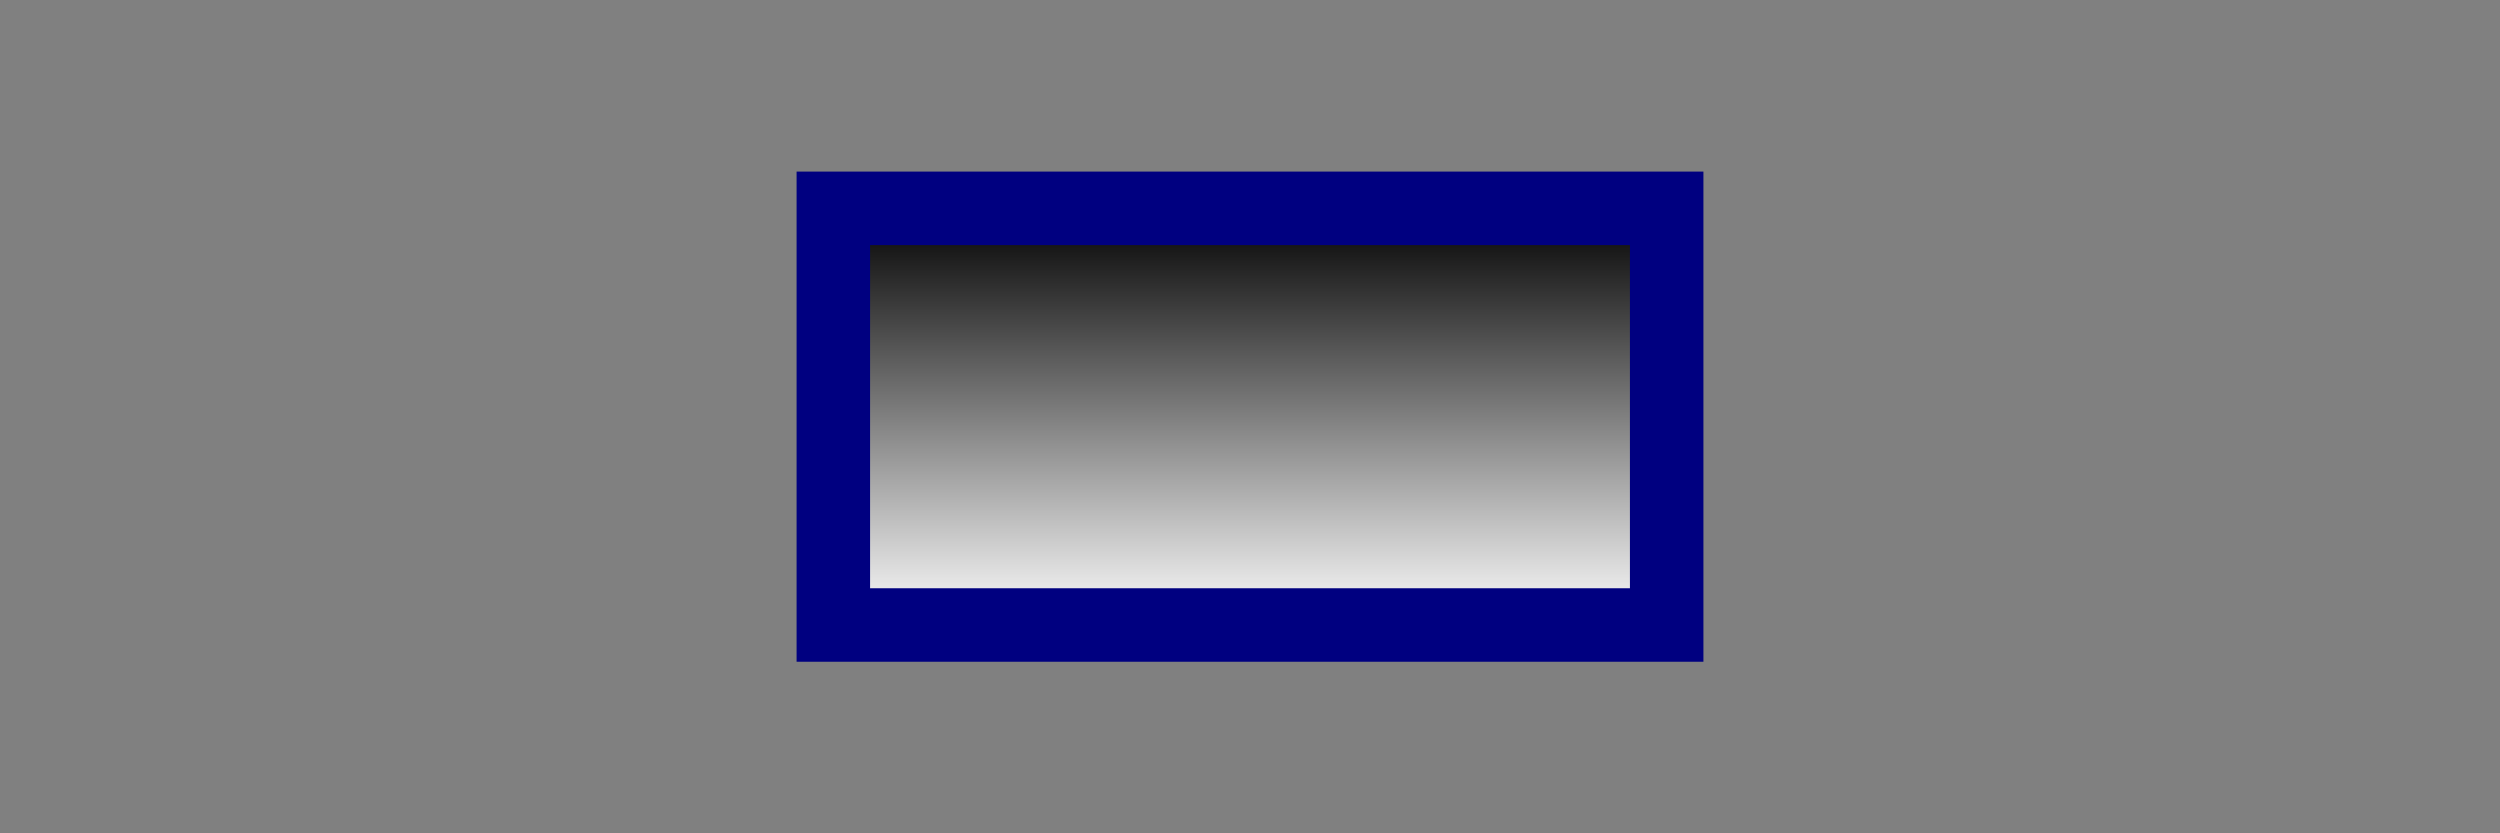 <?xml version="1.0" encoding="utf-8"?>
<!-- Generator: Adobe Illustrator 15.0.0, SVG Export Plug-In . SVG Version: 6.00 Build 0)  -->
<!DOCTYPE svg PUBLIC "-//W3C//DTD SVG 1.1//EN" "http://www.w3.org/Graphics/SVG/1.1/DTD/svg11.dtd">
<svg version="1.1" id="Layer_1" xmlns="http://www.w3.org/2000/svg" xmlns:xlink="http://www.w3.org/1999/xlink" x="0px" y="0px"
	 width="340.157px" height="113.386px" viewBox="0 0 340.157 113.386" enable-background="new 0 0 340.157 113.386"
	 xml:space="preserve">
<rect x="0" y="0" width="340.157" height="113.386" fill="#808080" stroke="none"/>
<desc>Example rect01 - rectangle with sharp corners</desc>
<linearGradient id="SVGID_1_" gradientUnits="userSpaceOnUse" x1="170.079" y1="85.04" x2="170.079" y2="28.347">
	<stop  offset="0" style="stop-color:#FFFFFF"/>
	<stop  offset="1" style="stop-color:#000000"/>
</linearGradient>
<rect x="113.386" y="28.347" fill="url(#SVGID_1_)" stroke="#000080" stroke-width="10" width="113.386" height="56.693"/>
</svg>
